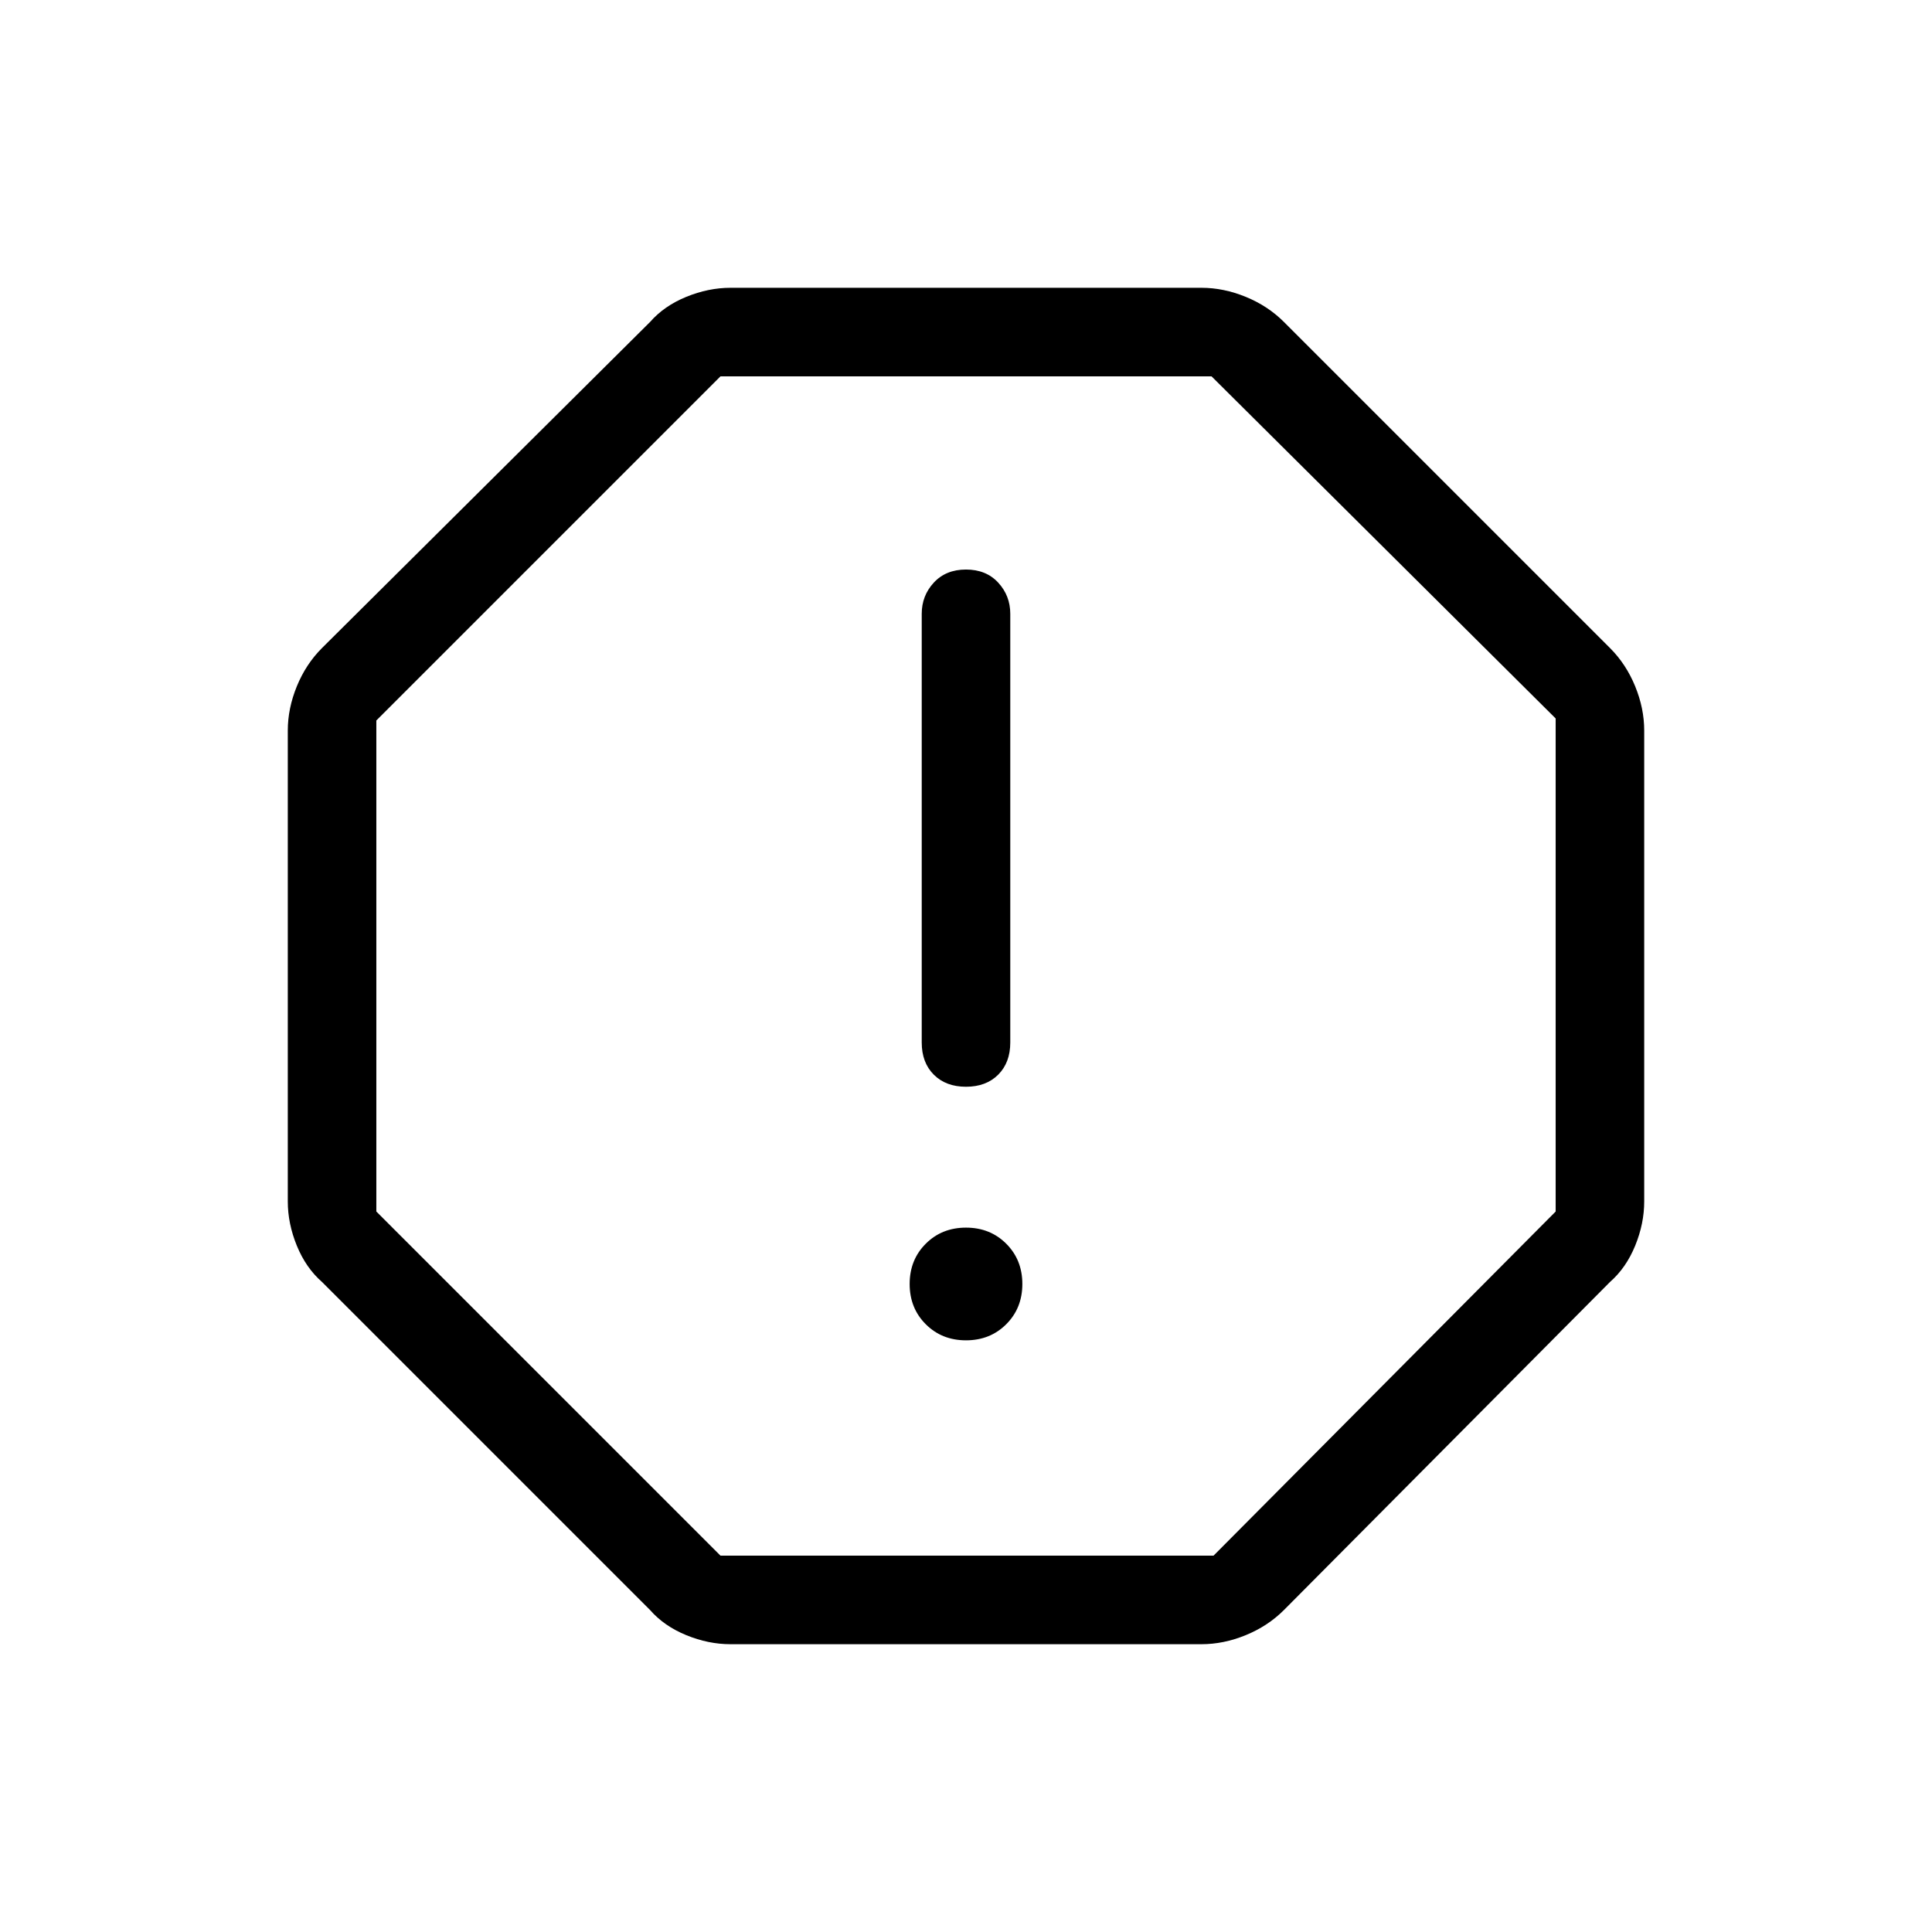 <svg xmlns="http://www.w3.org/2000/svg" height="48" width="48"><path d="M18.15 40.85q-.55 0-1.1-.225t-.9-.625L8 31.85q-.4-.35-.625-.9-.225-.55-.225-1.1v-11.7q0-.55.225-1.1T8 16.1L16.15 8q.35-.4.9-.625.55-.225 1.1-.225h11.7q.55 0 1.1.225T31.9 8l8.1 8.1q.4.4.625.95.225.55.225 1.1v11.7q0 .55-.225 1.1t-.625.9L31.9 40q-.4.4-.95.625-.55.225-1.1.225ZM24 33.3q.6 0 1-.4t.4-1q0-.6-.4-1t-1-.4q-.6 0-1 .4t-.4 1q0 .6.4 1t1 .4Zm0-6.3q.5 0 .8-.3.3-.3.3-.8V15.25q0-.45-.3-.775t-.8-.325q-.5 0-.8.325-.3.325-.3.775V25.9q0 .5.3.8.3.3.8.3Zm-6.1 11.65h12.25l8.5-8.55V17.85l-8.55-8.5H17.9L9.35 17.9v12.2ZM24 24Z"/></svg>